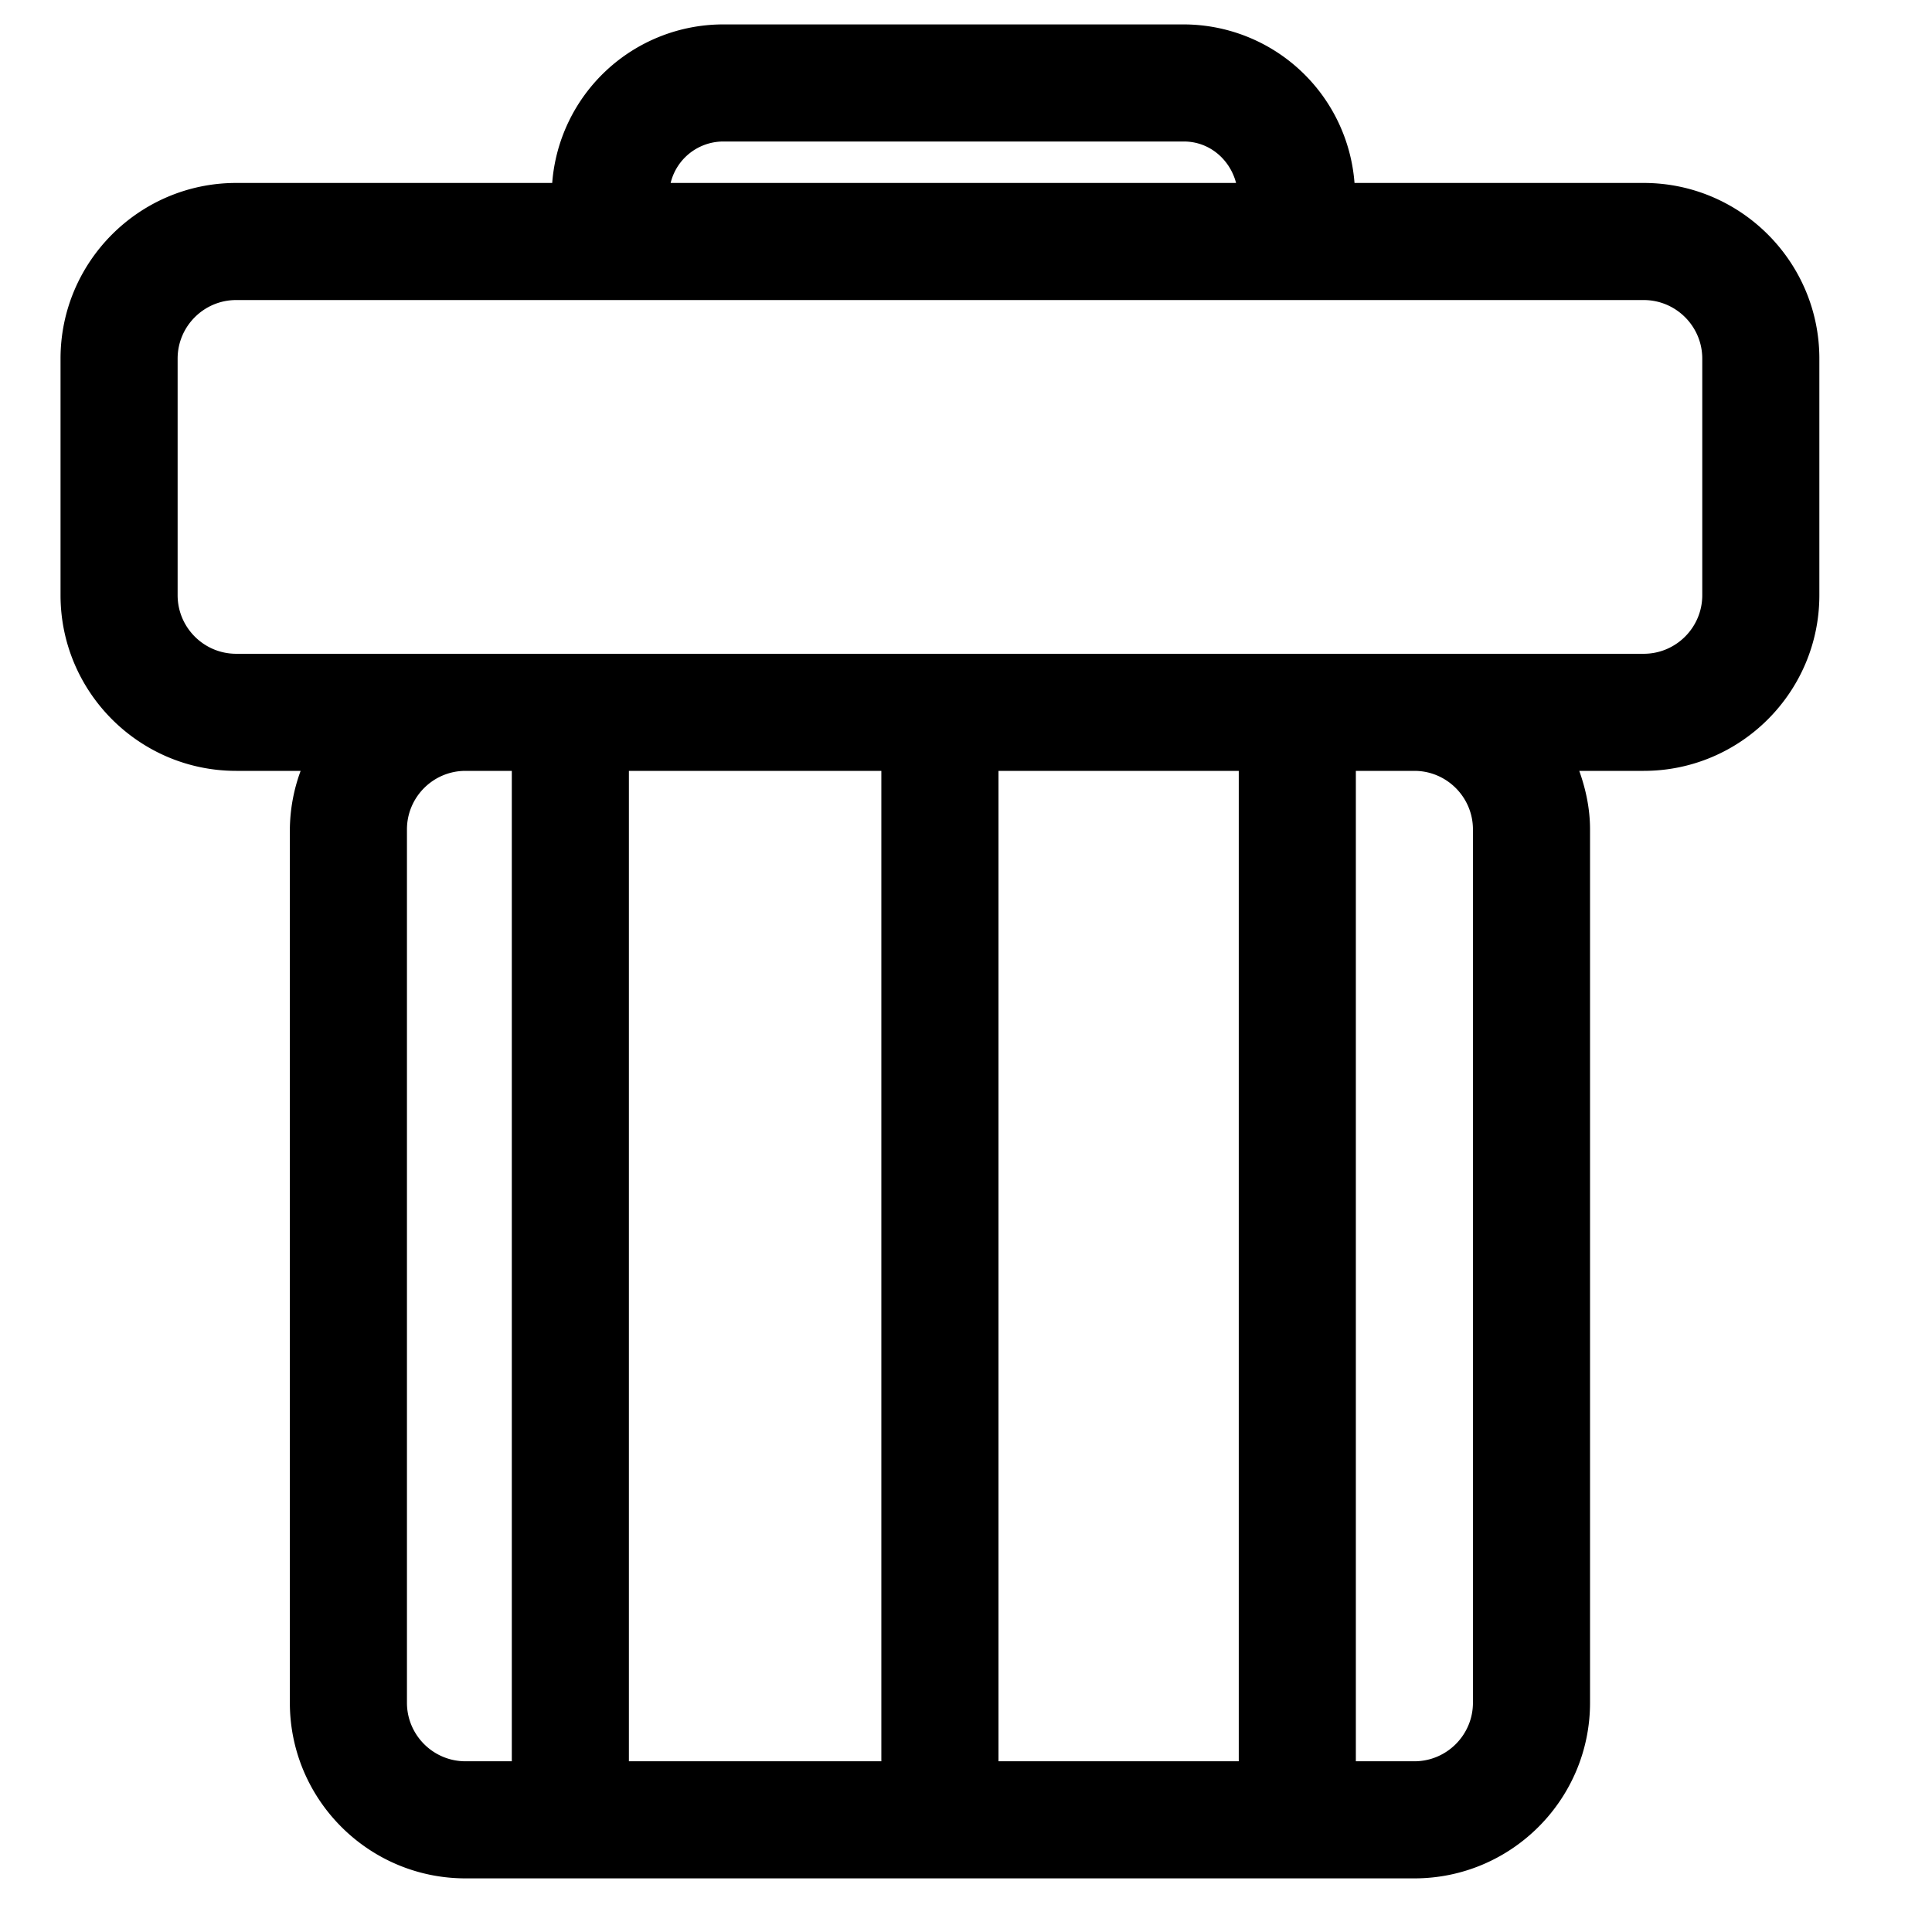 <?xml version="1.0" standalone="no"?><!DOCTYPE svg PUBLIC "-//W3C//DTD SVG 1.1//EN" "http://www.w3.org/Graphics/SVG/1.1/DTD/svg11.dtd"><svg t="1565073214141" class="icon" viewBox="0 0 1024 1024" version="1.1" xmlns="http://www.w3.org/2000/svg" p-id="7633" xmlns:xlink="http://www.w3.org/1999/xlink" width="200" height="200"><defs><style type="text/css"></style></defs><path d="M871.207 96.97h-153.29A90.95 90.95 0 0 0 627.495 12.94h-244.395a90.95 90.95 0 0 0-90.422 84.03H125.176c-51.324 0-93.091 41.767-93.091 93.091v125.424c0 51.324 41.767 93.091 93.091 93.091h34.164a91.912 91.912 0 0 0-5.71 31.03v462.879c0 51.324 41.736 93.091 93.091 93.091H749.661c51.324 0 93.091-41.767 93.091-93.091V439.606c0-10.954-2.234-21.287-5.71-31.03h34.164c51.324 0 93.091-41.767 93.091-93.091V190.061c0-51.324-41.767-93.091-93.091-93.091z m-488.107-21.969h244.395c13.498 0 24.39 9.464 27.648 21.969h-299.691a28.765 28.765 0 0 1 27.648-21.969zM271.267 933.516h-24.545c-17.129 0-31.03-13.933-31.03-31.03V439.606c0-17.098 13.902-31.03 31.03-31.03h24.545v524.94z m195.863 0H333.328V408.576h133.803v524.94z m189.44 0h-127.348V408.576h127.348v524.94z m124.121-31.03c0 17.098-13.933 31.03-31.03 31.03h-31.03V408.576h31.03c17.098 0 31.03 13.933 31.03 31.03v462.879z m121.546-587c0 17.098-13.933 31.03-31.03 31.03H125.176c-17.098 0-31.03-13.933-31.03-31.03V190.061c0-17.098 13.933-31.03 31.03-31.03h746.031c17.098 0 31.03 13.933 31.03 31.03v125.424z" p-id="7634"></path></svg>